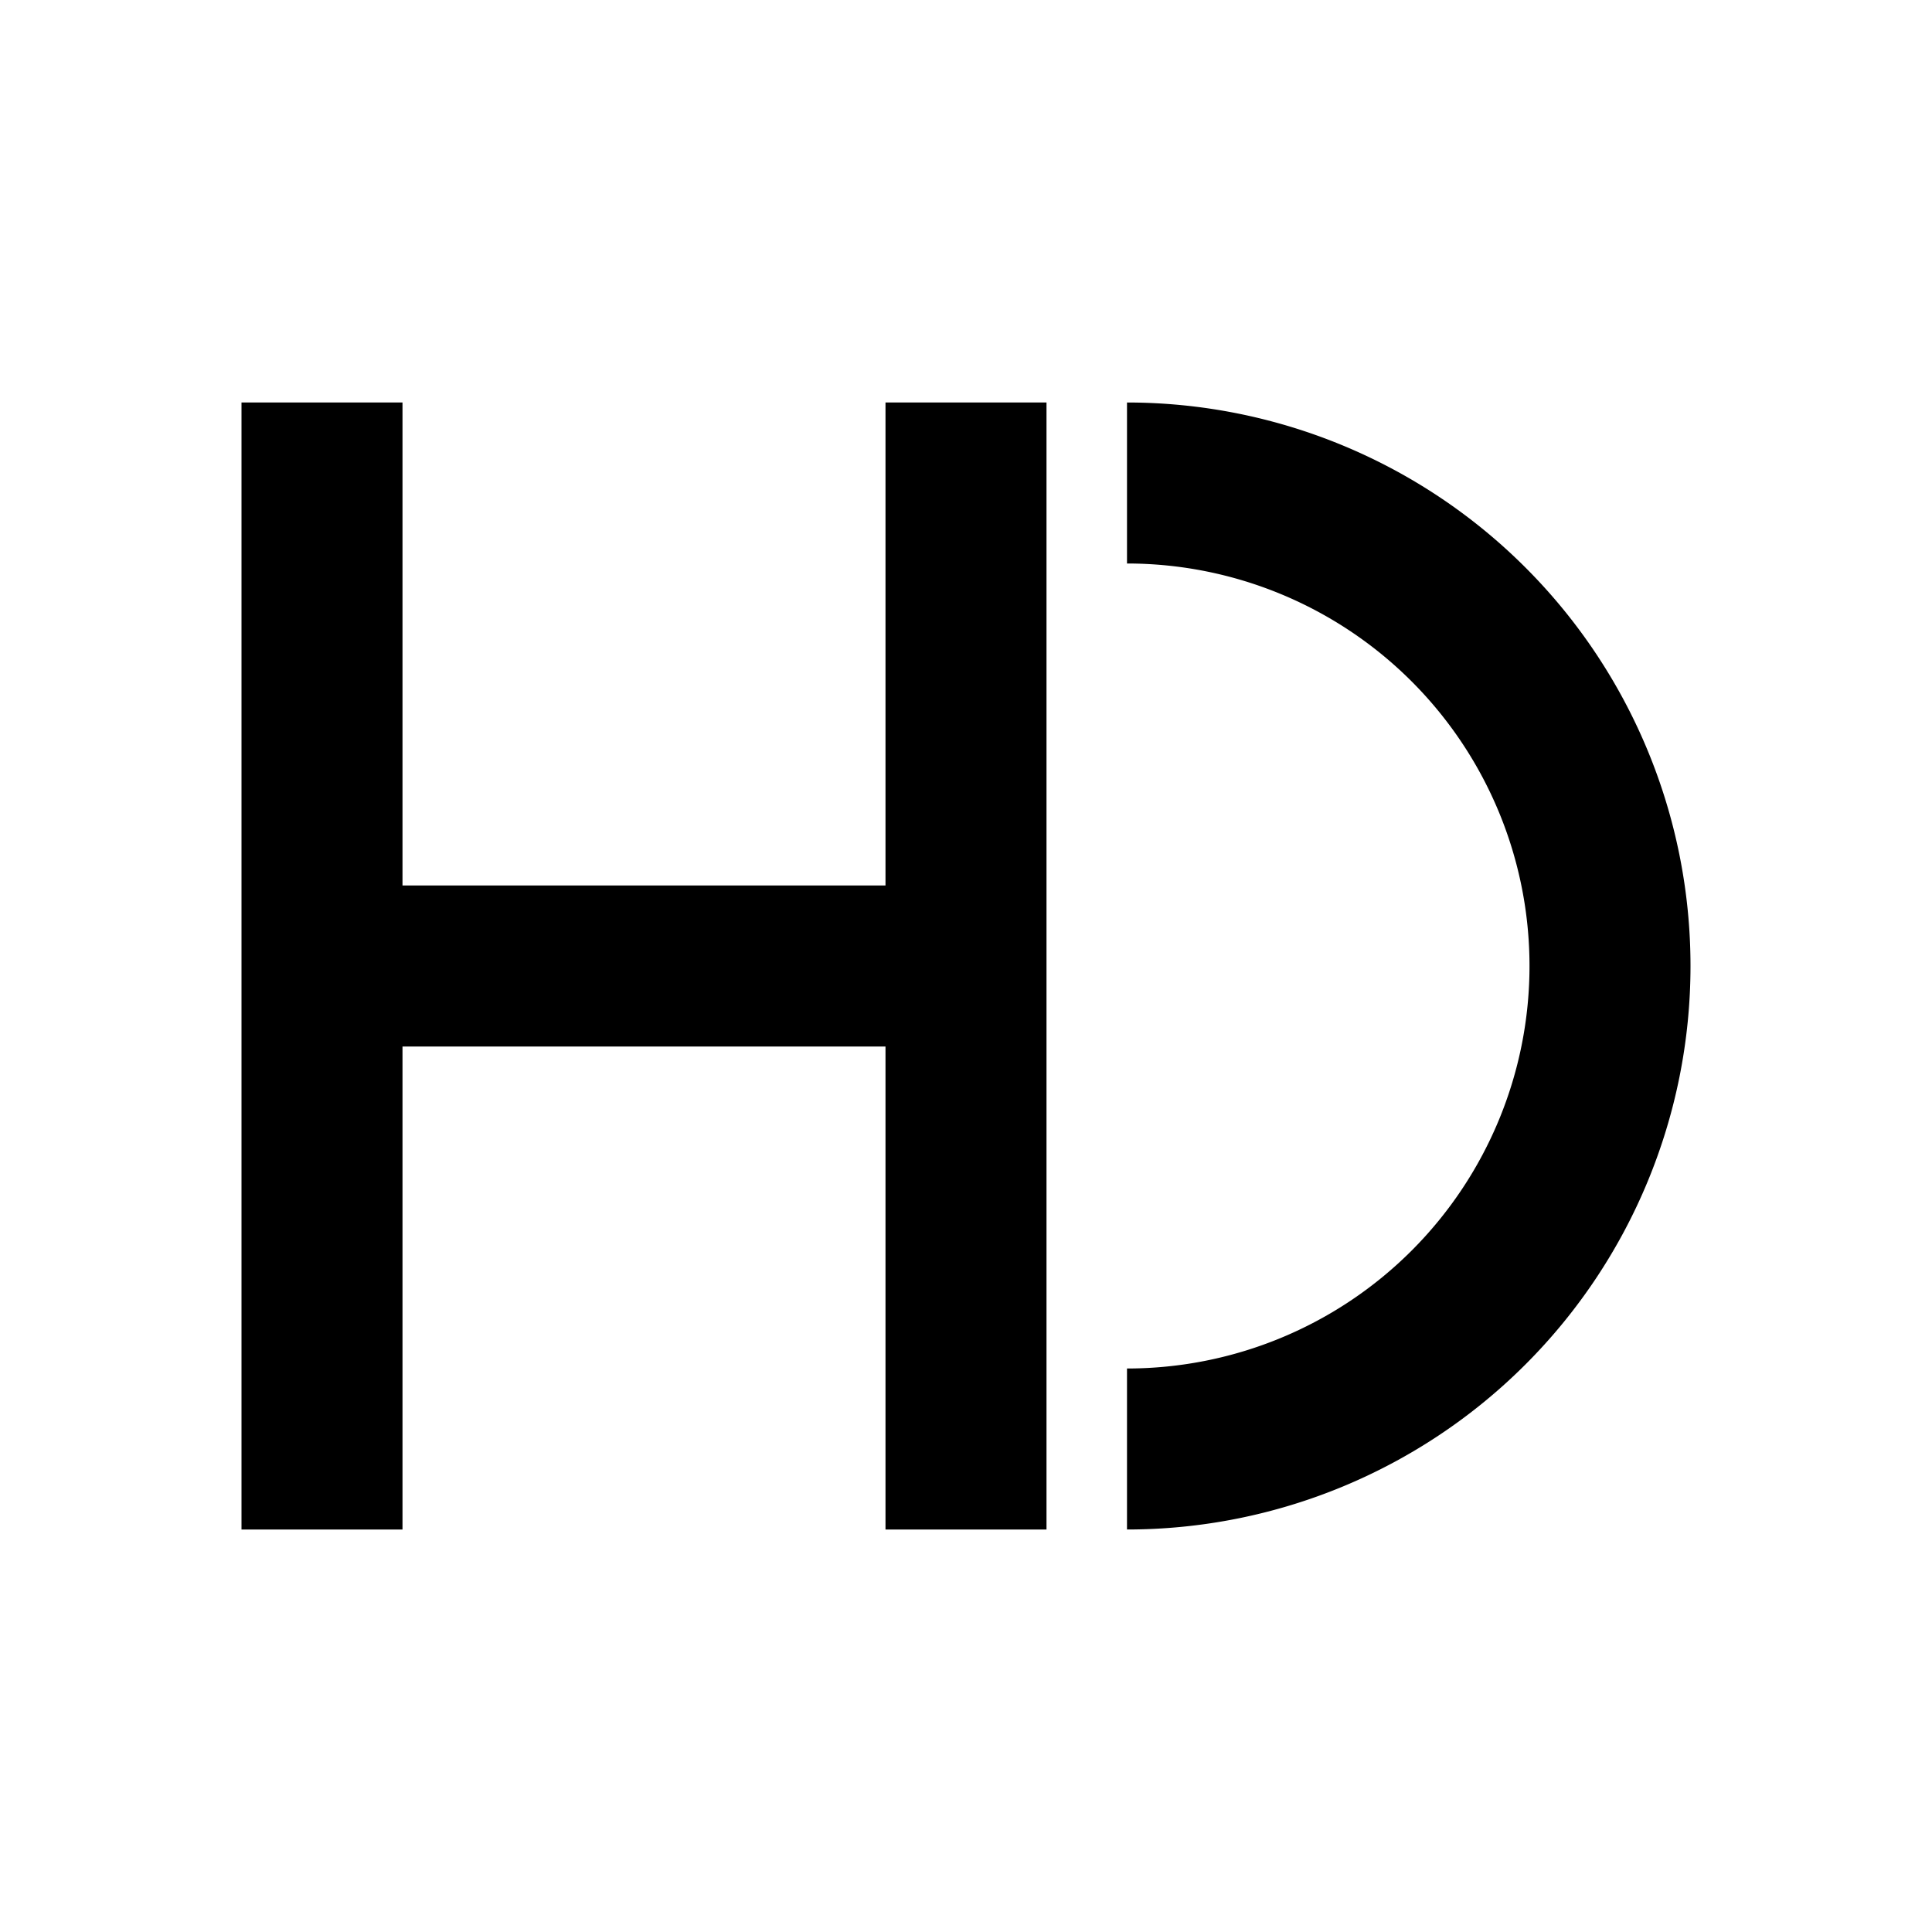 <svg xmlns="http://www.w3.org/2000/svg" viewBox="0 0 48 48"><rect width="48" height="48" style="fill:none"/><path d="M26,10V38H22V26H10V38H6V10h4V22H22V10Zm2,0v4a10,10,0,0,1,0,20v4a14,14,0,0,0,0-28Z"/></svg>